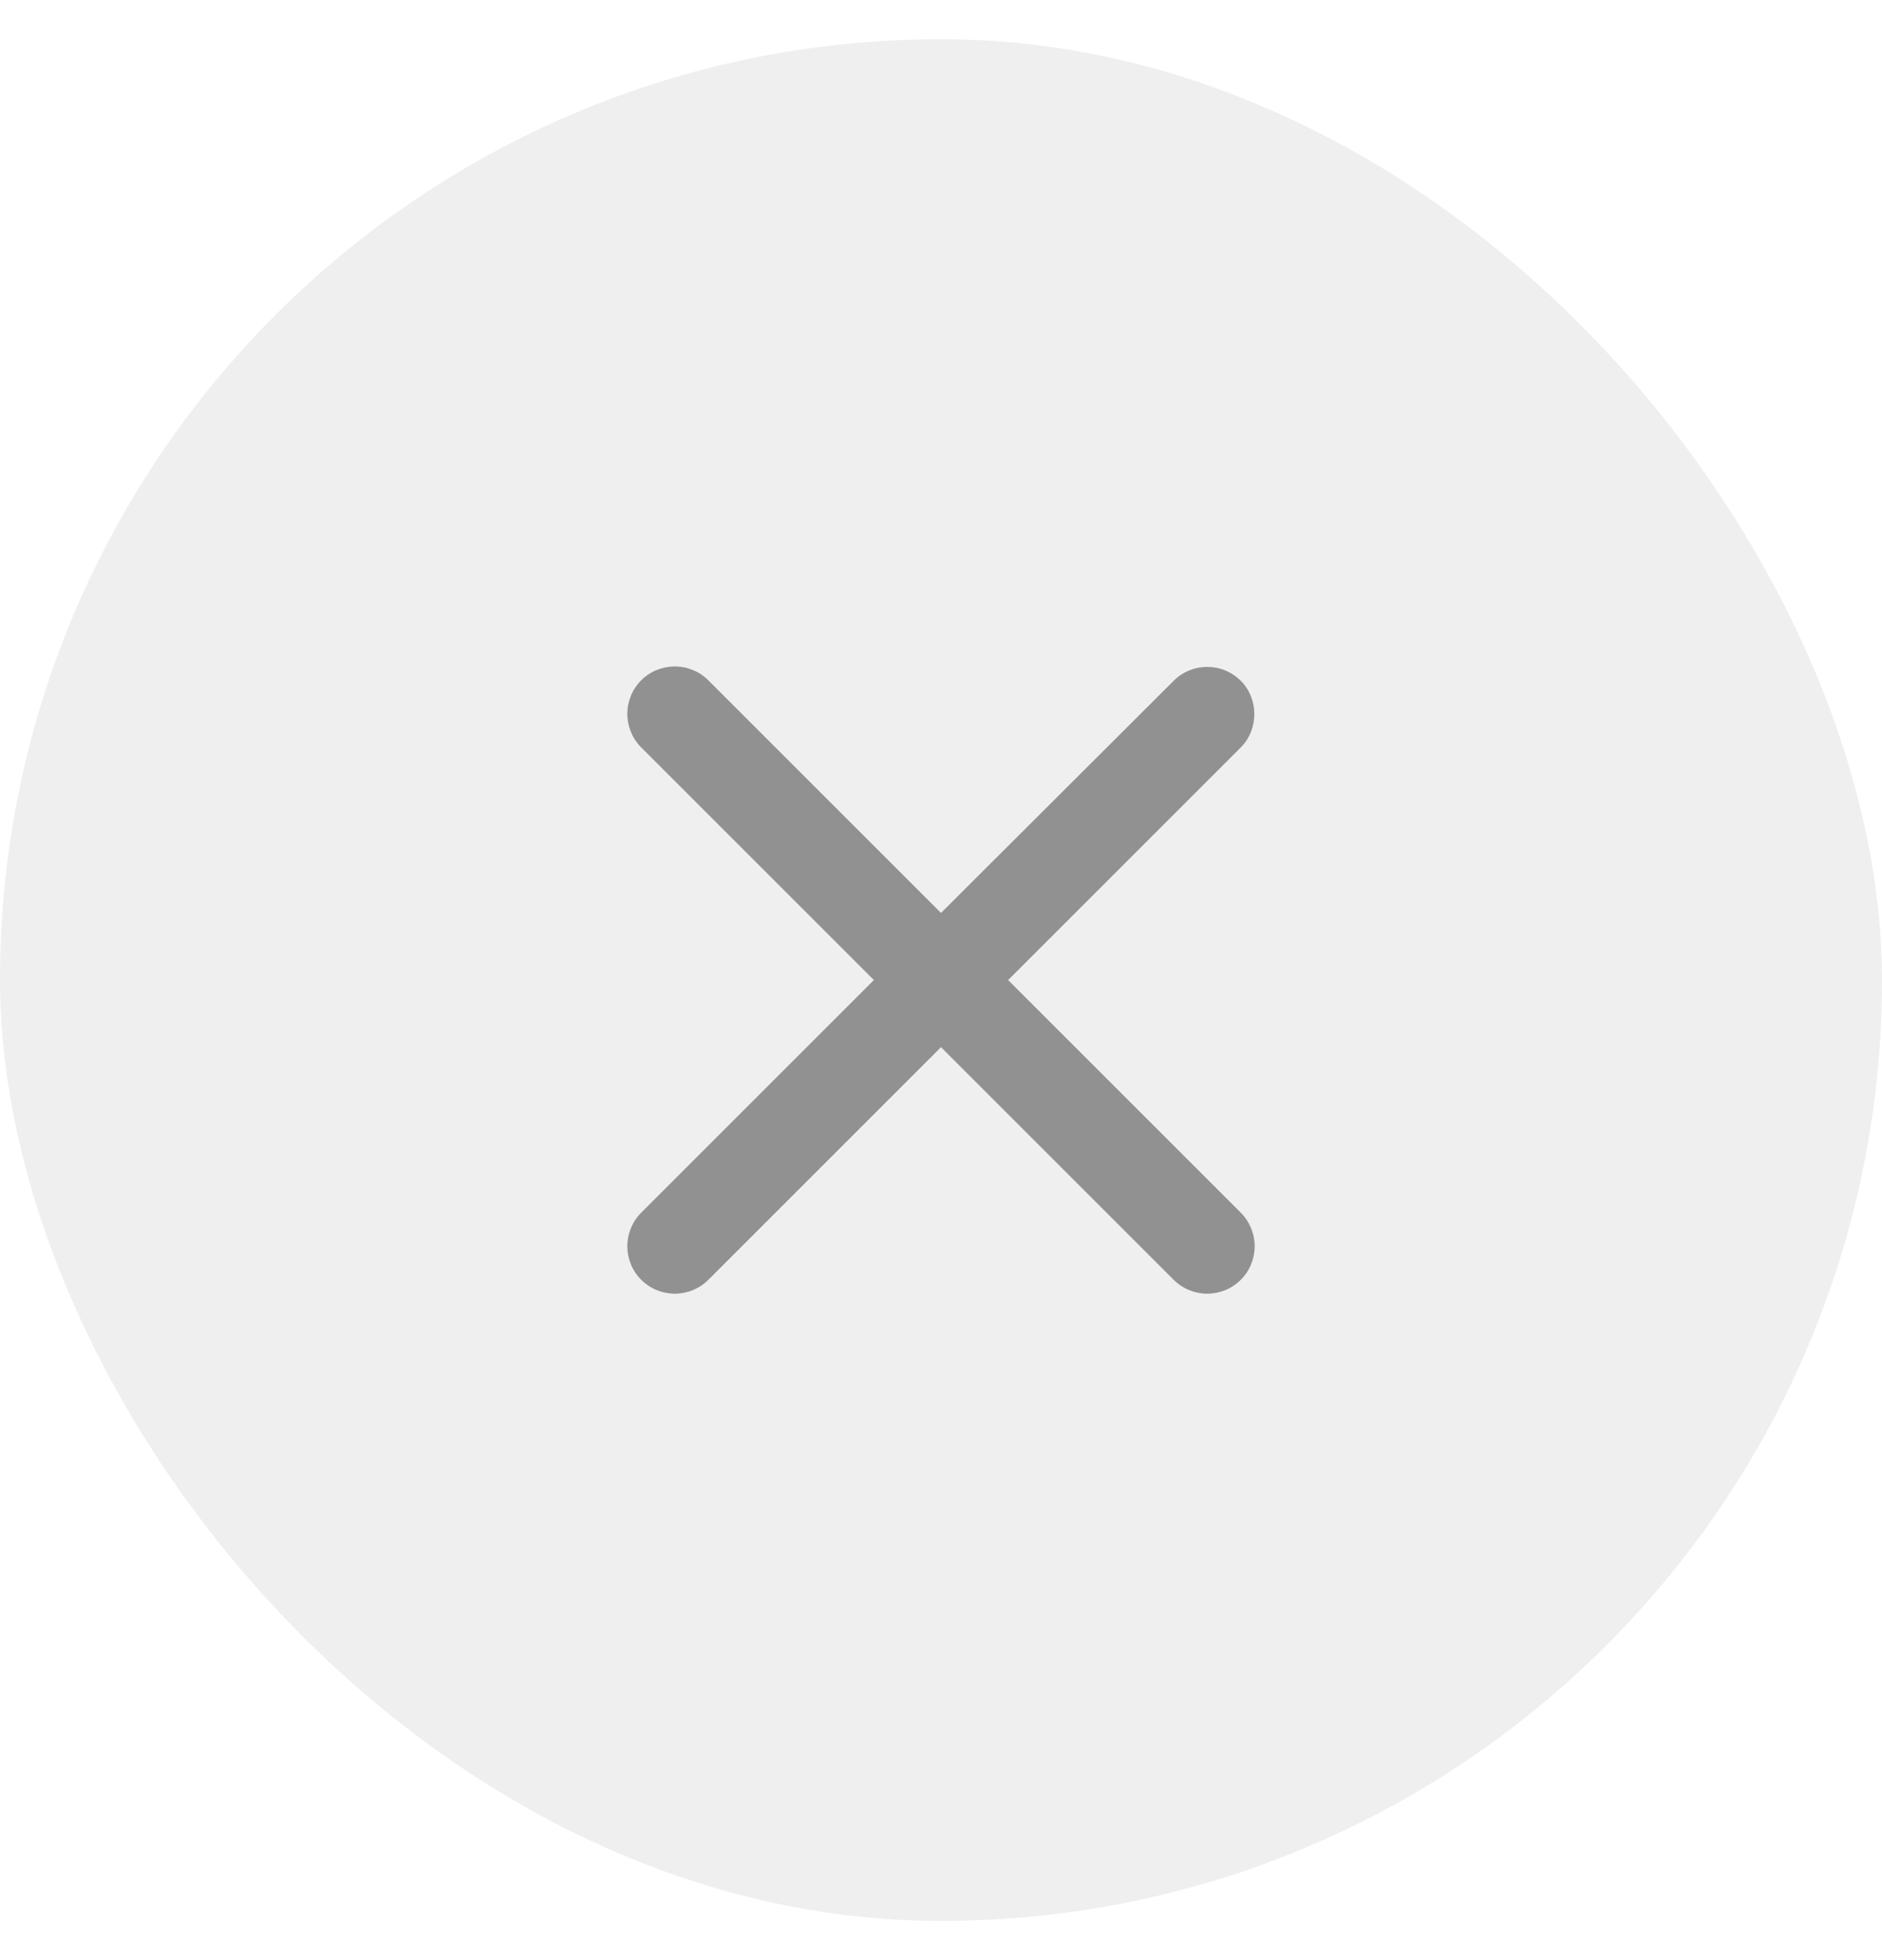 <svg width="24" height="25" viewBox="0 0 24 25" fill="none" xmlns="http://www.w3.org/2000/svg">
<rect y="0.5" width="24" height="24" rx="12" fill="#E8E8E8" fill-opacity="0.7"/>
<path d="M15.823 8.683C15.767 8.627 15.7 8.582 15.627 8.552C15.553 8.521 15.475 8.506 15.395 8.506C15.316 8.506 15.237 8.521 15.163 8.552C15.09 8.582 15.023 8.627 14.967 8.683L12 11.644L9.033 8.677C8.977 8.621 8.91 8.576 8.836 8.546C8.763 8.516 8.684 8.5 8.605 8.5C8.526 8.5 8.447 8.516 8.373 8.546C8.3 8.576 8.233 8.621 8.177 8.677C8.121 8.733 8.076 8.8 8.046 8.873C8.016 8.947 8 9.026 8 9.105C8 9.184 8.016 9.263 8.046 9.336C8.076 9.41 8.121 9.477 8.177 9.533L11.144 12.5L8.177 15.467C8.121 15.523 8.076 15.59 8.046 15.664C8.016 15.737 8 15.816 8 15.895C8 15.975 8.016 16.053 8.046 16.127C8.076 16.2 8.121 16.267 8.177 16.323C8.233 16.379 8.3 16.424 8.373 16.454C8.447 16.484 8.526 16.5 8.605 16.5C8.684 16.5 8.763 16.484 8.836 16.454C8.91 16.424 8.977 16.379 9.033 16.323L12 13.356L14.967 16.323C15.023 16.379 15.09 16.424 15.164 16.454C15.237 16.484 15.316 16.5 15.395 16.5C15.475 16.5 15.553 16.484 15.627 16.454C15.7 16.424 15.767 16.379 15.823 16.323C15.879 16.267 15.924 16.2 15.954 16.127C15.984 16.053 16 15.975 16 15.895C16 15.816 15.984 15.737 15.954 15.664C15.924 15.59 15.879 15.523 15.823 15.467L12.856 12.5L15.823 9.533C16.053 9.302 16.053 8.914 15.823 8.683Z" fill="#919191"/>
</svg>
